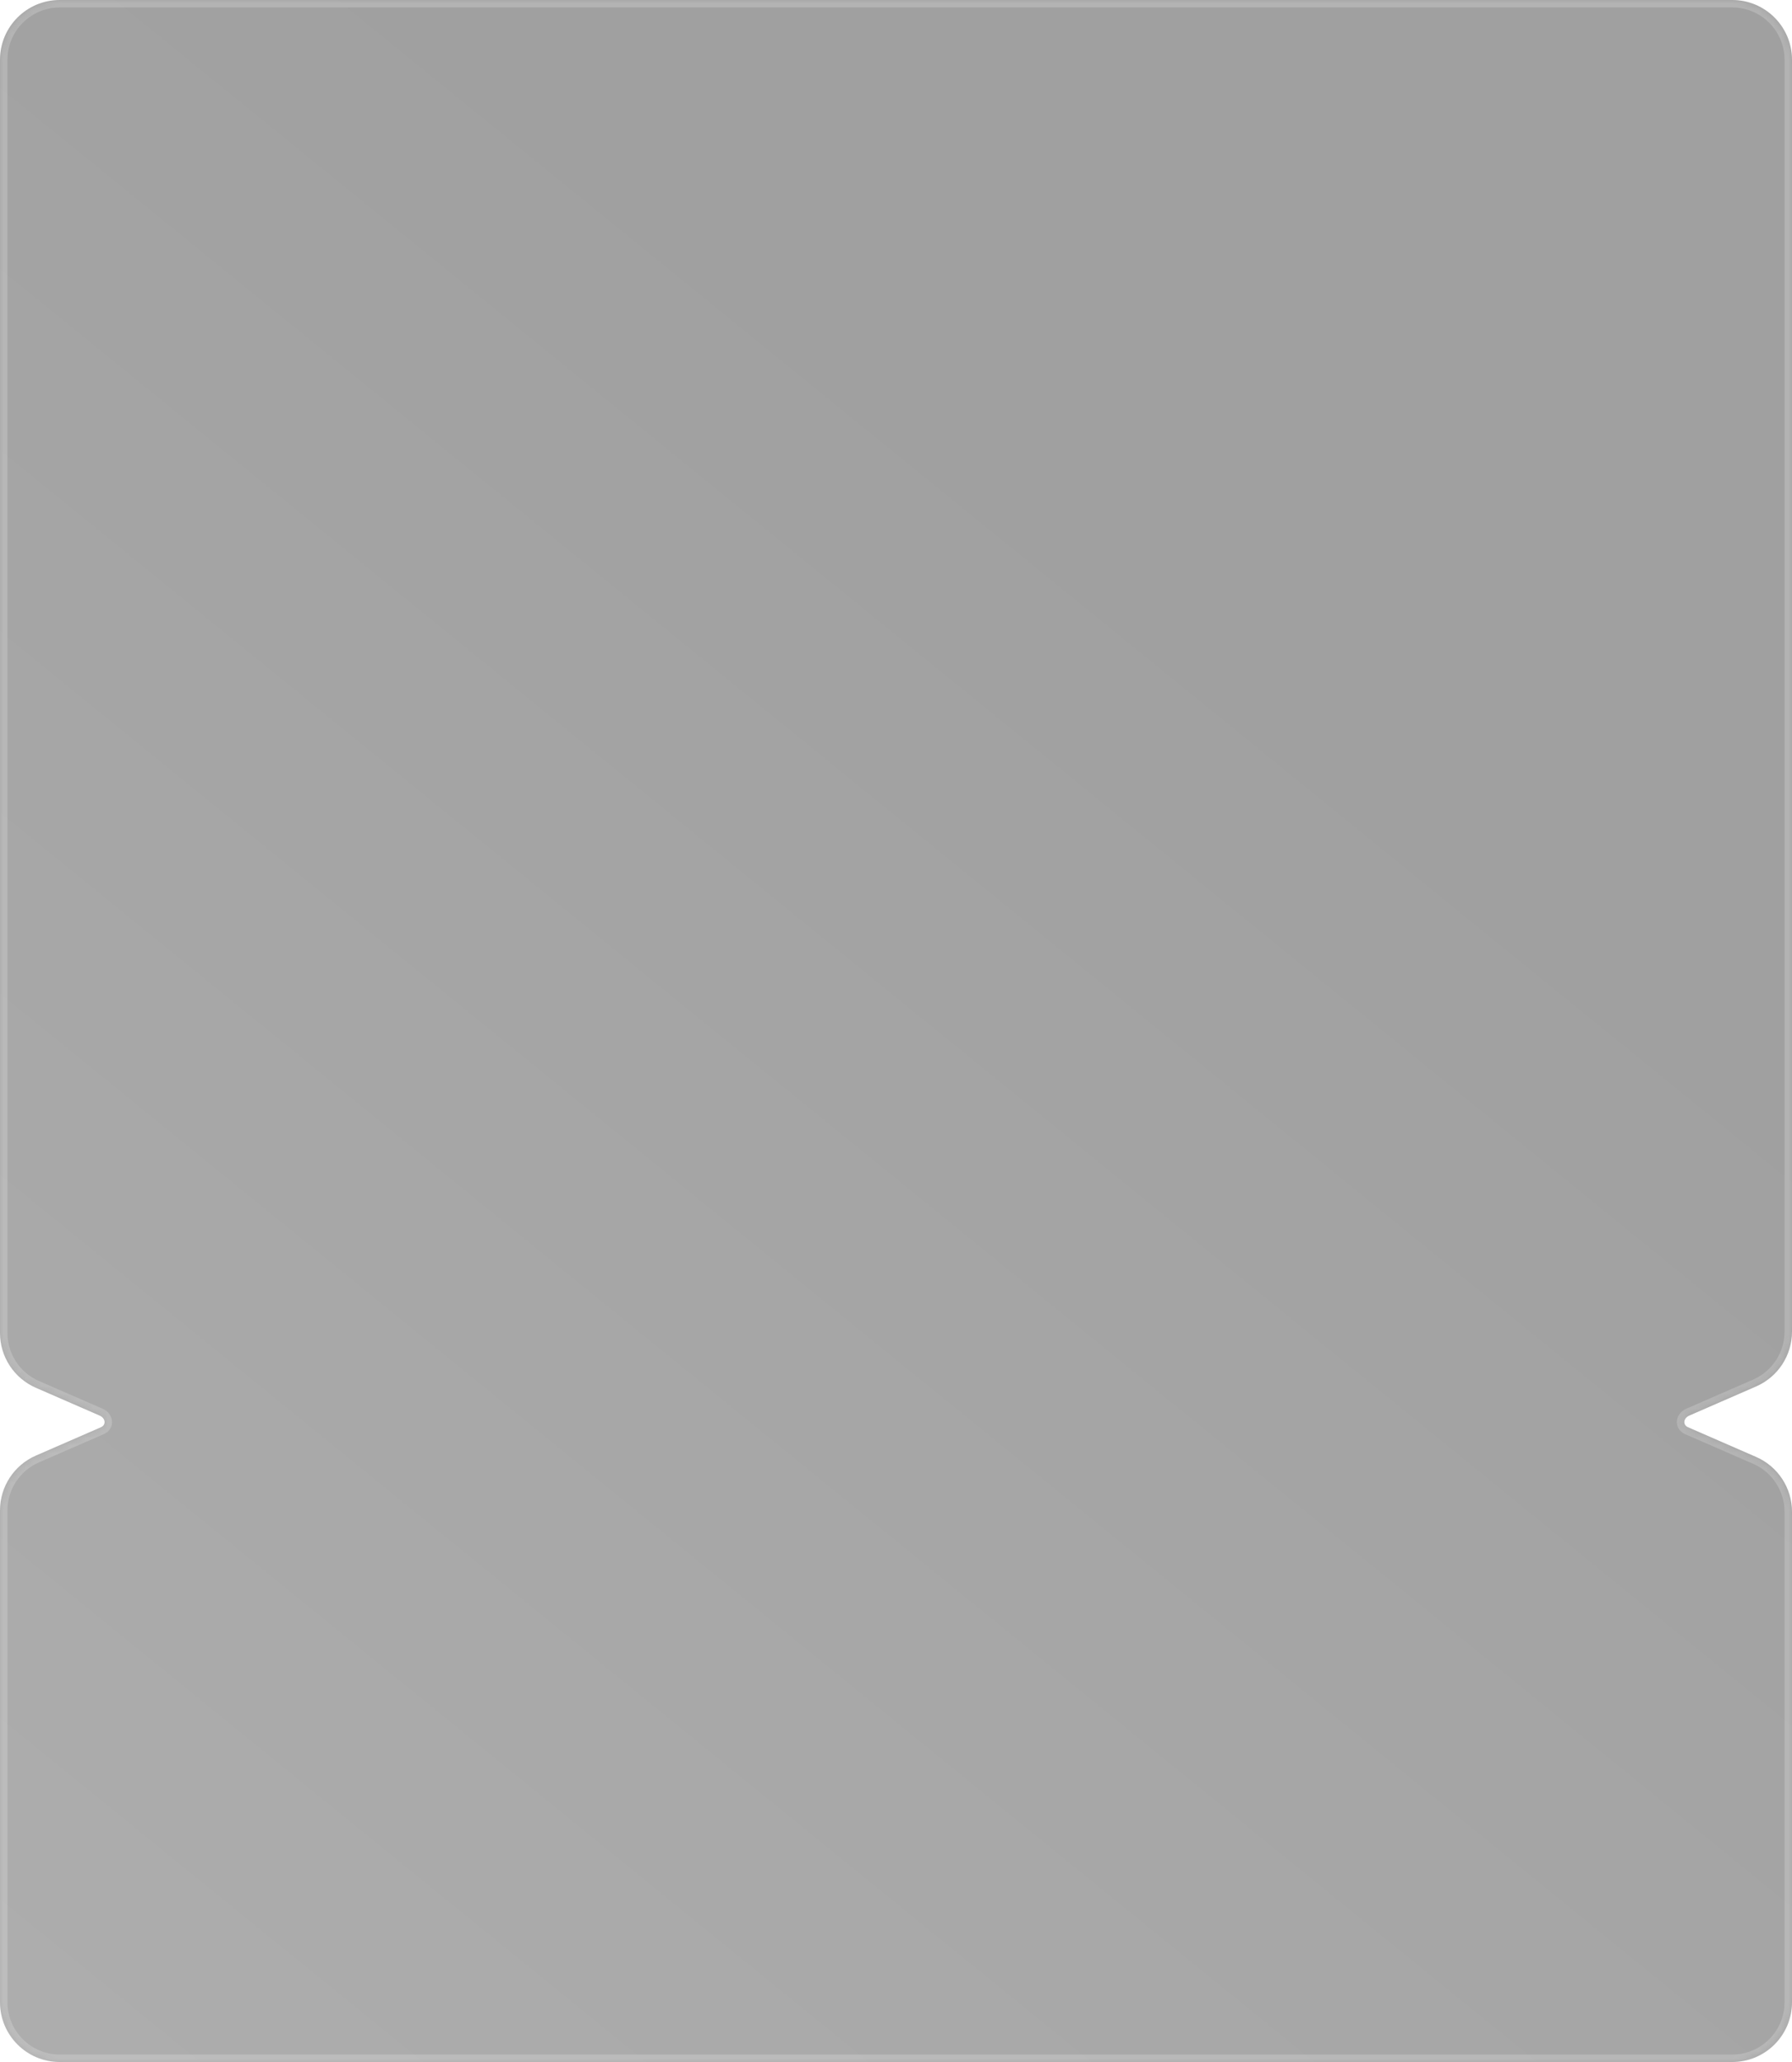 <svg width="240" height="276" viewBox="0 0 240 276" fill="none" xmlns="http://www.w3.org/2000/svg">
<g filter="url(#filter0_b_475_3)">
<mask id="path-1-inside-1_475_3" fill="white">
<path fill-rule="evenodd" clip-rule="evenodd" d="M0 8C0 3.582 3.582 0 8 0H232C236.418 0 240 3.582 240 8V178.243C240 181.426 238.113 184.306 235.195 185.577L226.253 189.472C225.445 189.824 225.343 190.72 226.074 191.038L235.195 195.012C238.113 196.283 240 199.163 240 202.346V268C240 272.418 236.418 276 232 276H8C3.582 276 0 272.418 0 268V202.167C0 198.984 1.887 196.103 4.805 194.832L13.515 191.038C14.246 190.72 14.143 189.824 13.335 189.472L4.805 185.756C1.887 184.485 0 181.605 0 178.422V8Z"/>
</mask>
<path fill-rule="evenodd" clip-rule="evenodd" d="M0 8C0 3.582 3.582 0 8 0H232C236.418 0 240 3.582 240 8V178.243C240 181.426 238.113 184.306 235.195 185.577L226.253 189.472C225.445 189.824 225.343 190.72 226.074 191.038L235.195 195.012C238.113 196.283 240 199.163 240 202.346V268C240 272.418 236.418 276 232 276H8C3.582 276 0 272.418 0 268V202.167C0 198.984 1.887 196.103 4.805 194.832L13.515 191.038C14.246 190.72 14.143 189.824 13.335 189.472L4.805 185.756C1.887 184.485 0 181.605 0 178.422V8Z" fill="url(#paint0_linear_475_3)" fill-opacity="0.4"/>
<path d="M226.253 189.472L225.854 188.555L225.854 188.555L226.253 189.472ZM226.074 191.038L226.473 190.121L226.074 191.038ZM13.515 191.038L13.115 190.121H13.115L13.515 191.038ZM13.335 189.472L13.735 188.555H13.735L13.335 189.472ZM4.805 194.832L4.406 193.915L4.805 194.832ZM235.195 185.577L235.594 186.494L235.195 185.577ZM235.195 195.012L234.796 195.928L235.195 195.012ZM4.805 185.756L5.204 184.839L4.805 185.756ZM232 -1H8V1H232V-1ZM241 178.243V8H239V178.243H241ZM226.652 190.389L235.594 186.494L234.796 184.66L225.854 188.555L226.652 190.389ZM226.473 190.121C226.459 190.115 226.499 190.13 226.537 190.194C226.575 190.257 226.586 190.327 226.58 190.381C226.567 190.491 226.513 190.45 226.652 190.389L225.854 188.555C225.185 188.847 224.676 189.429 224.593 190.154C224.504 190.927 224.933 191.632 225.674 191.955L226.473 190.121ZM235.594 194.095L226.473 190.121L225.674 191.955L234.796 195.928L235.594 194.095ZM241 268V202.346H239V268H241ZM8 277H232V275H8V277ZM-1 202.167V268H1V202.167H-1ZM5.204 195.749L13.914 191.955L13.115 190.121L4.406 193.915L5.204 195.749ZM13.914 191.955C14.655 191.632 15.084 190.927 14.996 190.154C14.913 189.429 14.404 188.847 13.735 188.555L12.936 190.389C13.075 190.45 13.021 190.491 13.009 190.381C13.002 190.327 13.013 190.257 13.051 190.194C13.09 190.13 13.13 190.115 13.115 190.121L13.914 191.955ZM13.735 188.555L5.204 184.839L4.406 186.673L12.936 190.389L13.735 188.555ZM-1 8V178.422H1V8H-1ZM1 202.167C1 199.381 2.651 196.861 5.204 195.749L4.406 193.915C1.123 195.346 -1 198.586 -1 202.167H1ZM8 275C4.134 275 1 271.866 1 268H-1C-1 272.971 3.029 277 8 277V275ZM239 178.243C239 181.028 237.349 183.548 234.796 184.66L235.594 186.494C238.877 185.064 241 181.823 241 178.243H239ZM239 268C239 271.866 235.866 275 232 275V277C236.971 277 241 272.971 241 268H239ZM8 -1C3.029 -1 -1 3.029 -1 8H1C1 4.134 4.134 1 8 1V-1ZM234.796 195.928C237.349 197.041 239 199.561 239 202.346H241C241 198.765 238.877 195.525 235.594 194.095L234.796 195.928ZM5.204 184.839C2.651 183.727 1 181.207 1 178.422H-1C-1 182.003 1.123 185.243 4.406 186.673L5.204 184.839ZM232 1C235.866 1 239 4.134 239 8H241C241 3.029 236.971 -1 232 -1V1Z" fill="white" fill-opacity="0.2" mask="url(#path-1-inside-1_475_3)"/>
</g>
<defs>
<filter id="filter0_b_475_3" x="-20" y="-20" width="280" height="316" filterUnits="userSpaceOnUse" color-interpolation-filters="sRGB">
<feFlood flood-opacity="0" result="BackgroundImageFix"/>
<feGaussianBlur in="BackgroundImageFix" stdDeviation="10"/>
<feComposite in2="SourceAlpha" operator="in" result="effect1_backgroundBlur_475_3"/>
<feBlend mode="normal" in="SourceGraphic" in2="effect1_backgroundBlur_475_3" result="shape"/>
</filter>
<linearGradient id="paint0_linear_475_3" x1="240" y1="0" x2="9.476" y2="283.7" gradientUnits="userSpaceOnUse">
<stop offset="0.3" stop-color="#111111"/>
<stop offset="1" stop-color="#333333"/>
</linearGradient>
</defs>
</svg>
